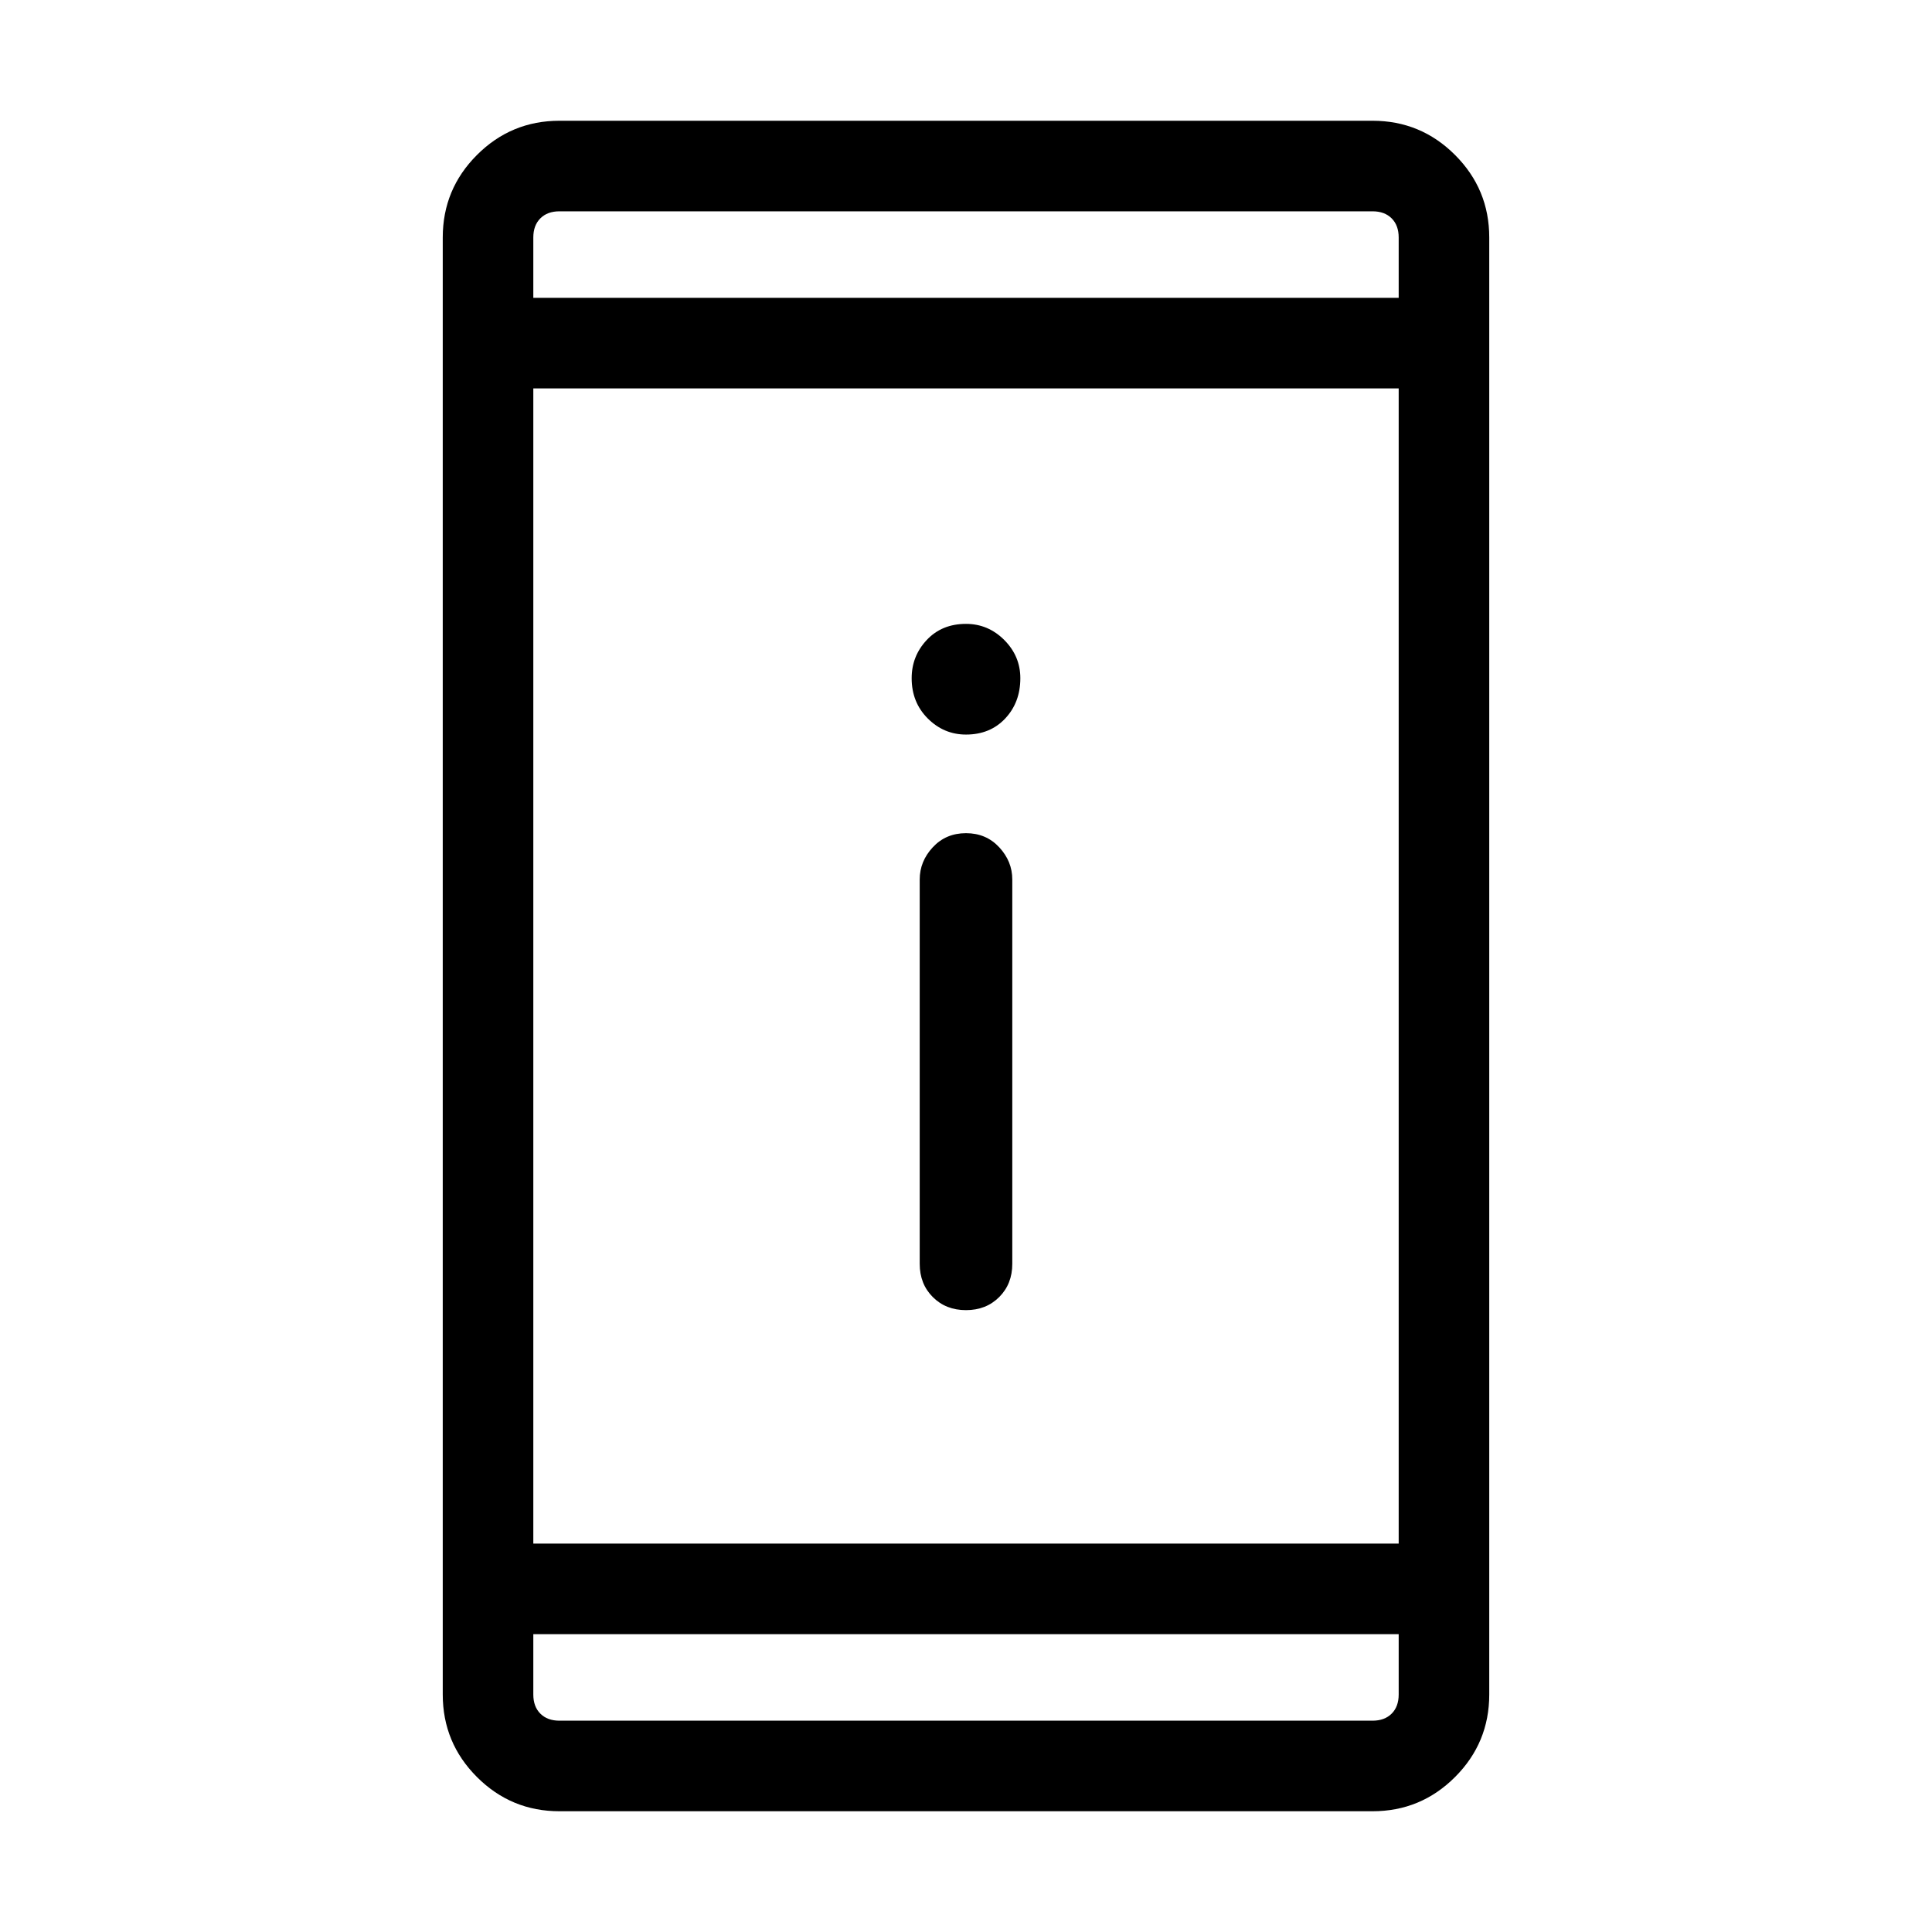 <svg xmlns="http://www.w3.org/2000/svg" height="48" width="48"><path d="M24 32.55Q23.5 32.55 23.175 32.225Q22.85 31.9 22.85 31.4V21.85Q22.85 21.4 23.175 21.05Q23.5 20.7 24 20.7Q24.5 20.7 24.825 21.05Q25.15 21.4 25.15 21.85V31.4Q25.15 31.9 24.825 32.225Q24.5 32.55 24 32.55ZM24 18.25Q23.45 18.25 23.05 17.85Q22.65 17.45 22.65 16.85Q22.65 16.3 23.025 15.9Q23.4 15.5 24 15.5Q24.55 15.5 24.95 15.9Q25.35 16.3 25.35 16.85Q25.35 17.45 24.975 17.85Q24.6 18.25 24 18.25ZM13.9 45Q12.7 45 11.85 44.15Q11 43.3 11 42.1V5.9Q11 4.7 11.85 3.85Q12.7 3 13.9 3H34.1Q35.3 3 36.15 3.85Q37 4.7 37 5.9V42.1Q37 43.3 36.15 44.15Q35.3 45 34.1 45ZM13.25 38.35H34.75V9.65H13.25ZM13.25 40.6V42.1Q13.25 42.4 13.425 42.575Q13.6 42.75 13.9 42.75H34.1Q34.4 42.75 34.575 42.575Q34.75 42.4 34.75 42.1V40.6ZM13.25 7.4H34.75V5.9Q34.75 5.6 34.575 5.425Q34.4 5.25 34.1 5.25H13.9Q13.6 5.25 13.425 5.425Q13.25 5.6 13.25 5.9ZM13.25 5.25Q13.25 5.25 13.25 5.425Q13.25 5.6 13.25 5.9V7.4V5.9Q13.25 5.6 13.25 5.425Q13.25 5.25 13.25 5.25ZM13.25 42.75Q13.25 42.75 13.25 42.575Q13.25 42.4 13.25 42.1V40.6V42.1Q13.25 42.4 13.25 42.575Q13.25 42.75 13.25 42.75Z"/></svg>